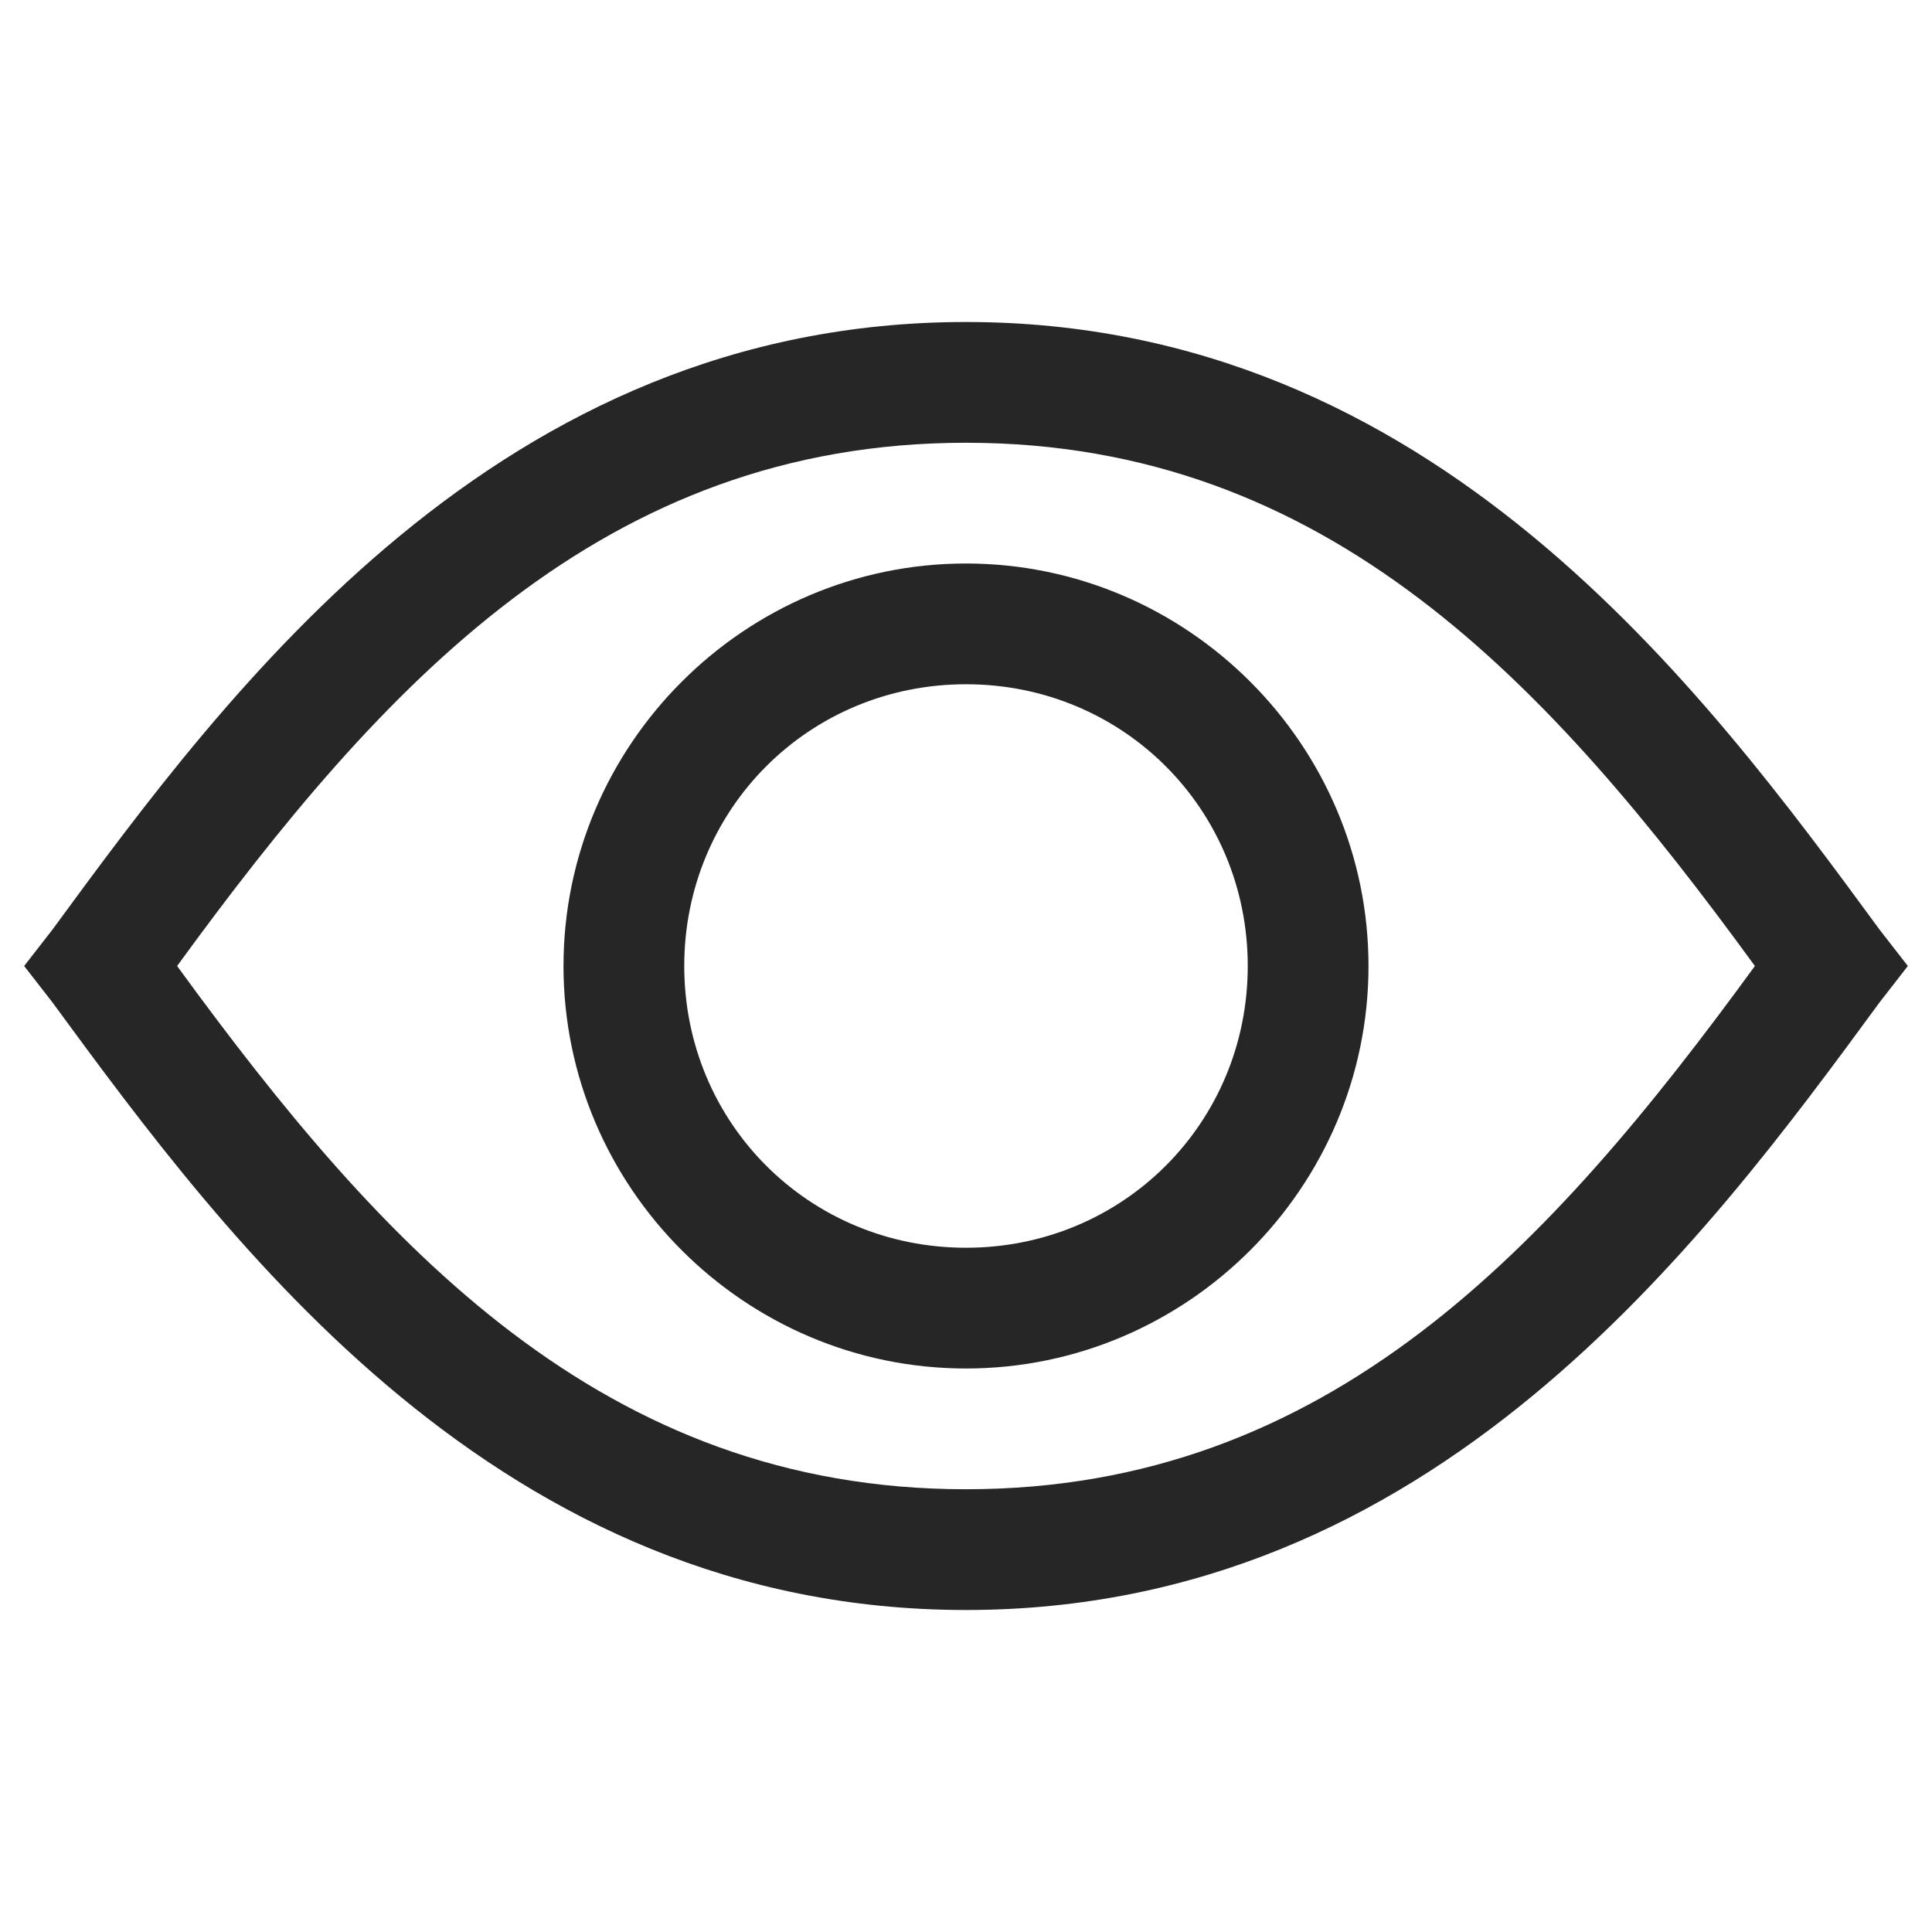 <svg xmlns="http://www.w3.org/2000/svg" width="24" height="24">
    <path fill="#262626" fill-rule="evenodd" d="M12 4c5.8 0 9.15 4.55 11.35 7.55l.35.45-.35.45C21.15 15.45 17.8 20 12 20S2.85 15.45.65 12.45L.3 12l.35-.45C2.85 8.55 6.2 4 12 4zm0 1.5c-4.5 0-7.25 3-9.8 6.5 2.55 3.5 5.3 6.5 9.8 6.5 4.5 0 7.25-3 9.8-6.5-2.55-3.5-5.3-6.5-9.8-6.5zM12 7c2.75 0 5 2.25 5 5s-2.25 5-5 5-5-2.25-5-5 2.25-5 5-5zm0 1.5c-1.95 0-3.5 1.55-3.5 3.5s1.55 3.5 3.5 3.5 3.5-1.55 3.5-3.5-1.55-3.5-3.5-3.5z"/>
</svg>
